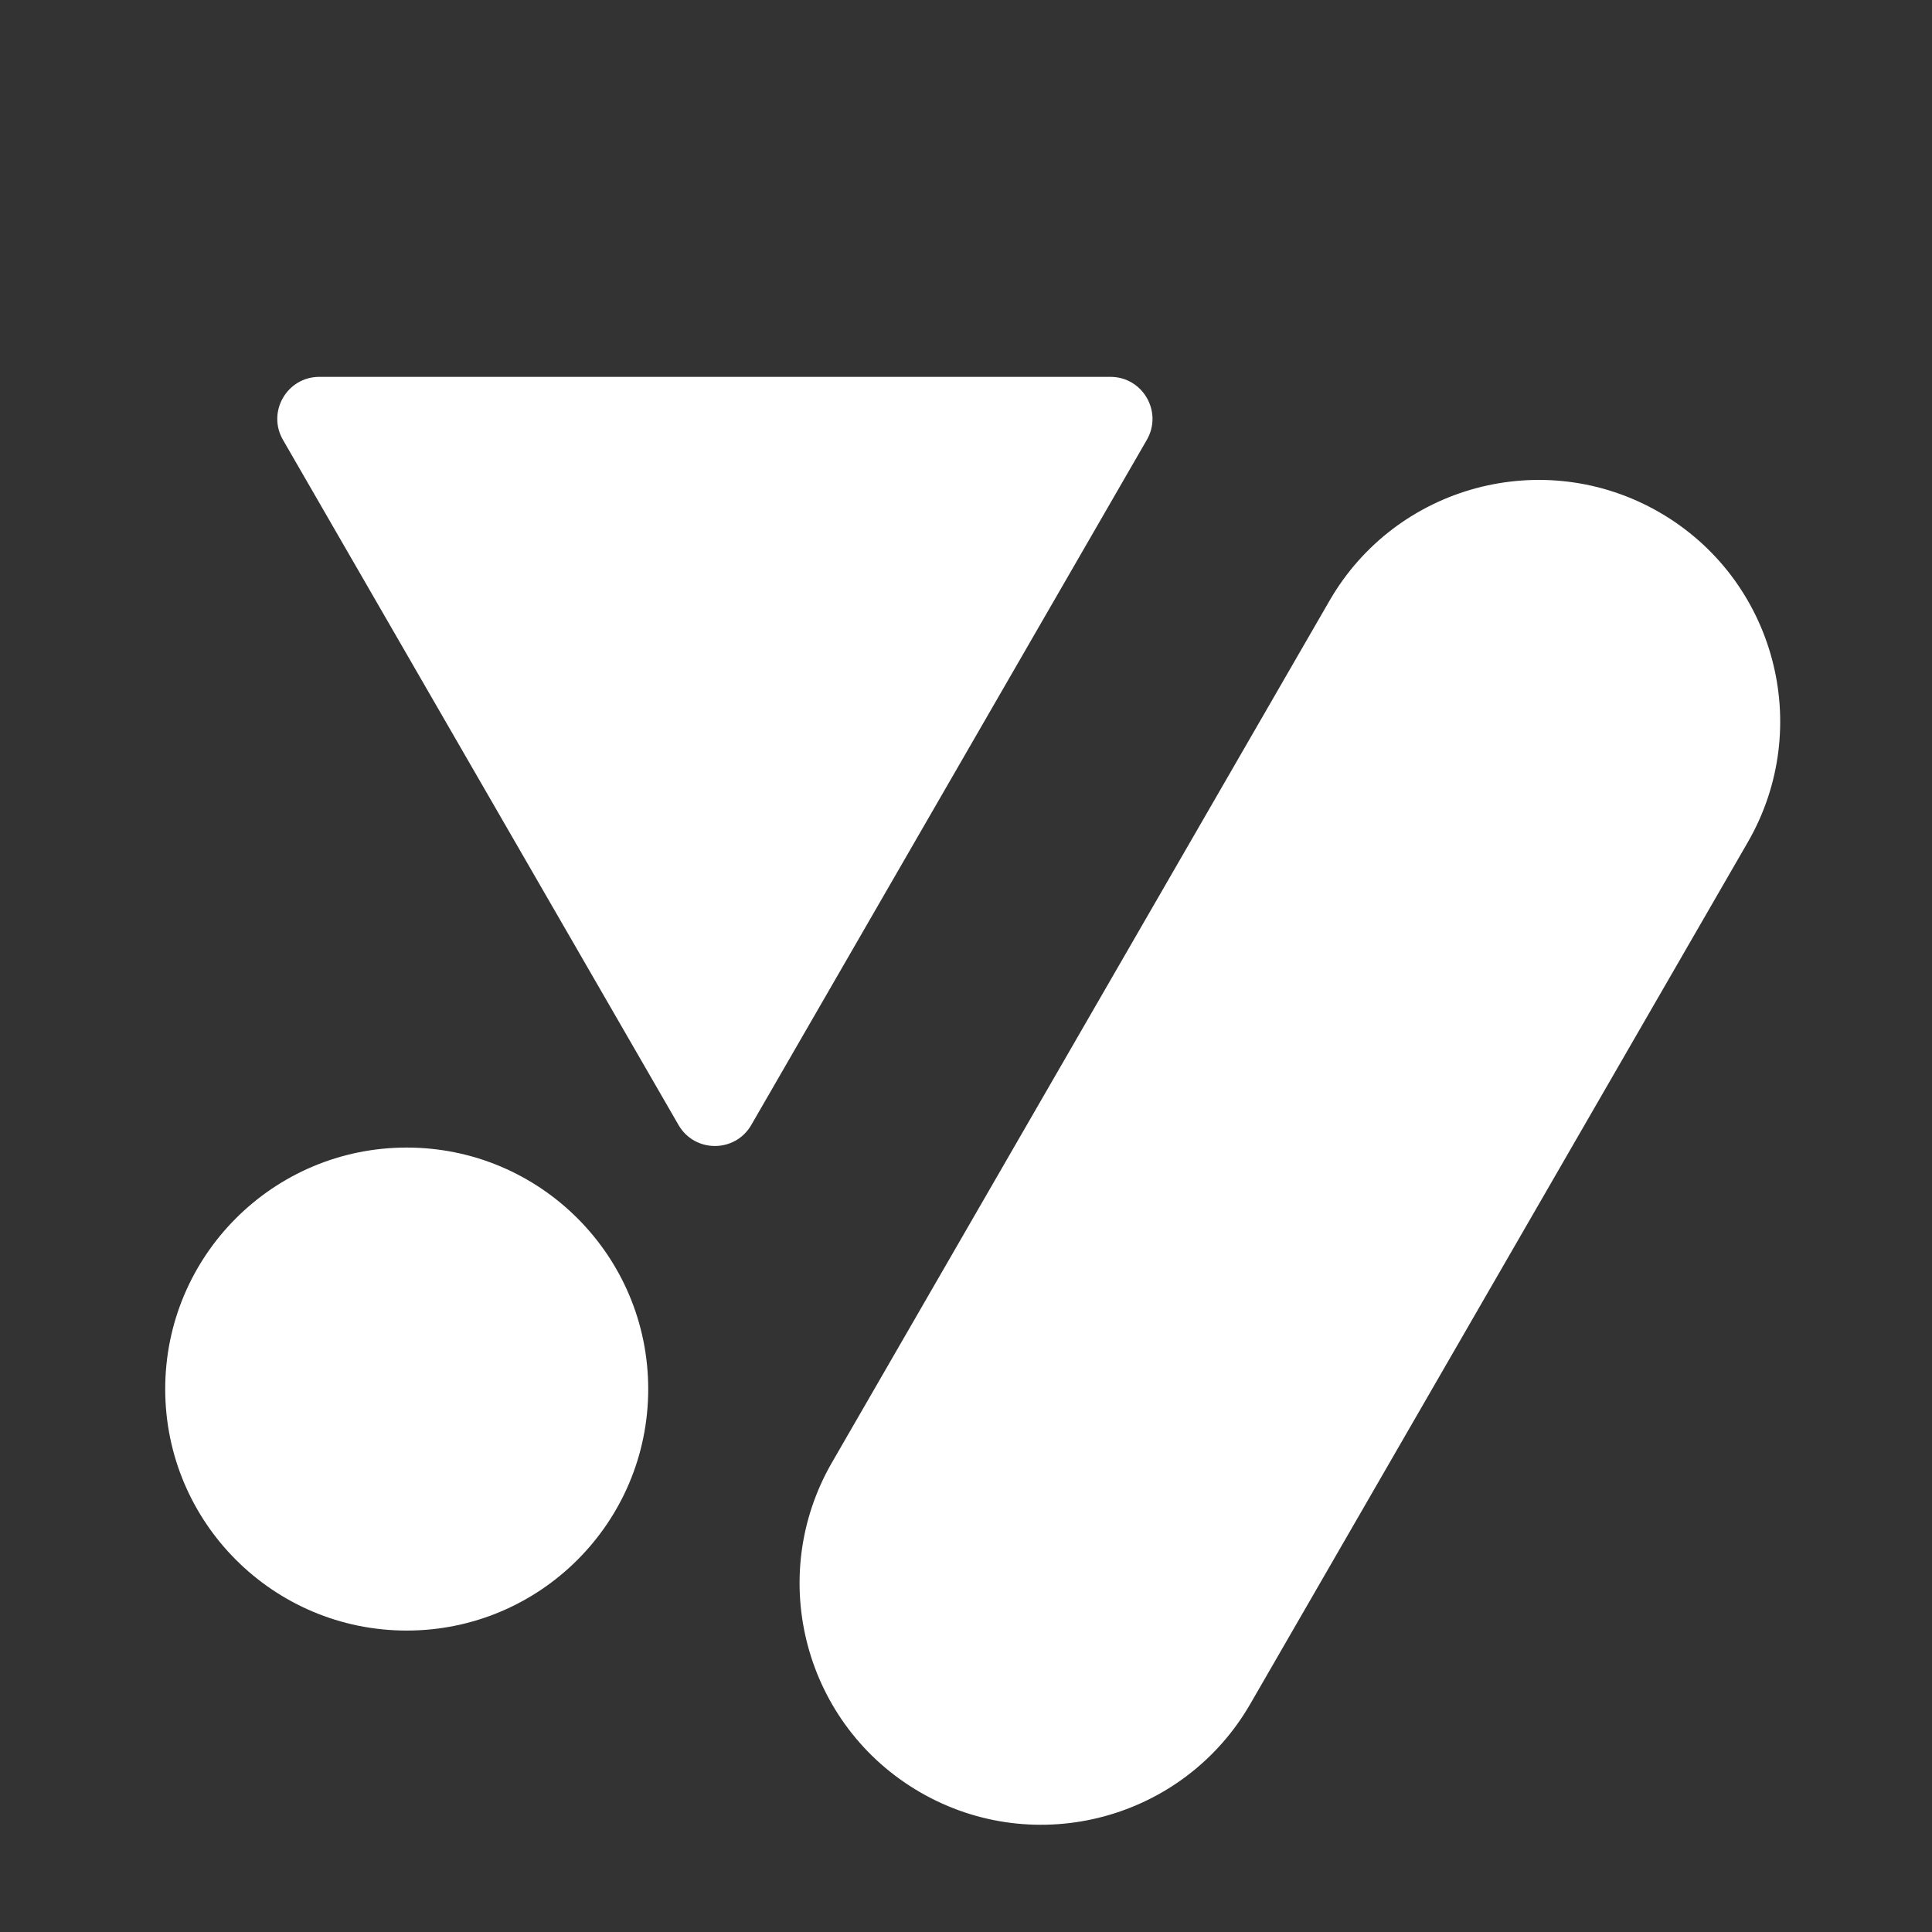 <svg width="512" height="512" viewBox="0 0 512 512" fill="none" xmlns="http://www.w3.org/2000/svg">
<rect x="0" y="0" width="512" height="512" fill="#333333" stroke="none"/>
<path d="M74.987 116.568C70.703 109.147 76.058 99.872 84.627 99.872L294.282 99.872C302.85 99.872 308.205 109.147 303.921 116.568L199.094 298.134C194.809 305.555 184.099 305.555 179.815 298.134L74.987 116.568Z" fill="white"/>
<path d="M171.784 368.116C171.784 403.463 143.13 432.117 107.783 432.117C72.437 432.117 43.783 403.463 43.783 368.116C43.783 332.77 72.437 304.116 107.783 304.116C143.13 304.116 171.784 332.77 171.784 368.116Z" fill="white"/>
<path d="M243.905 475C213.294 457.327 202.806 418.184 220.48 387.573L352.335 159.193C370.009 128.582 409.151 118.094 439.762 135.767V135.767C470.373 153.44 480.861 192.582 463.187 223.193L331.332 451.574C313.658 482.185 274.516 492.673 243.905 475V475Z" fill="white"/>
</svg>
